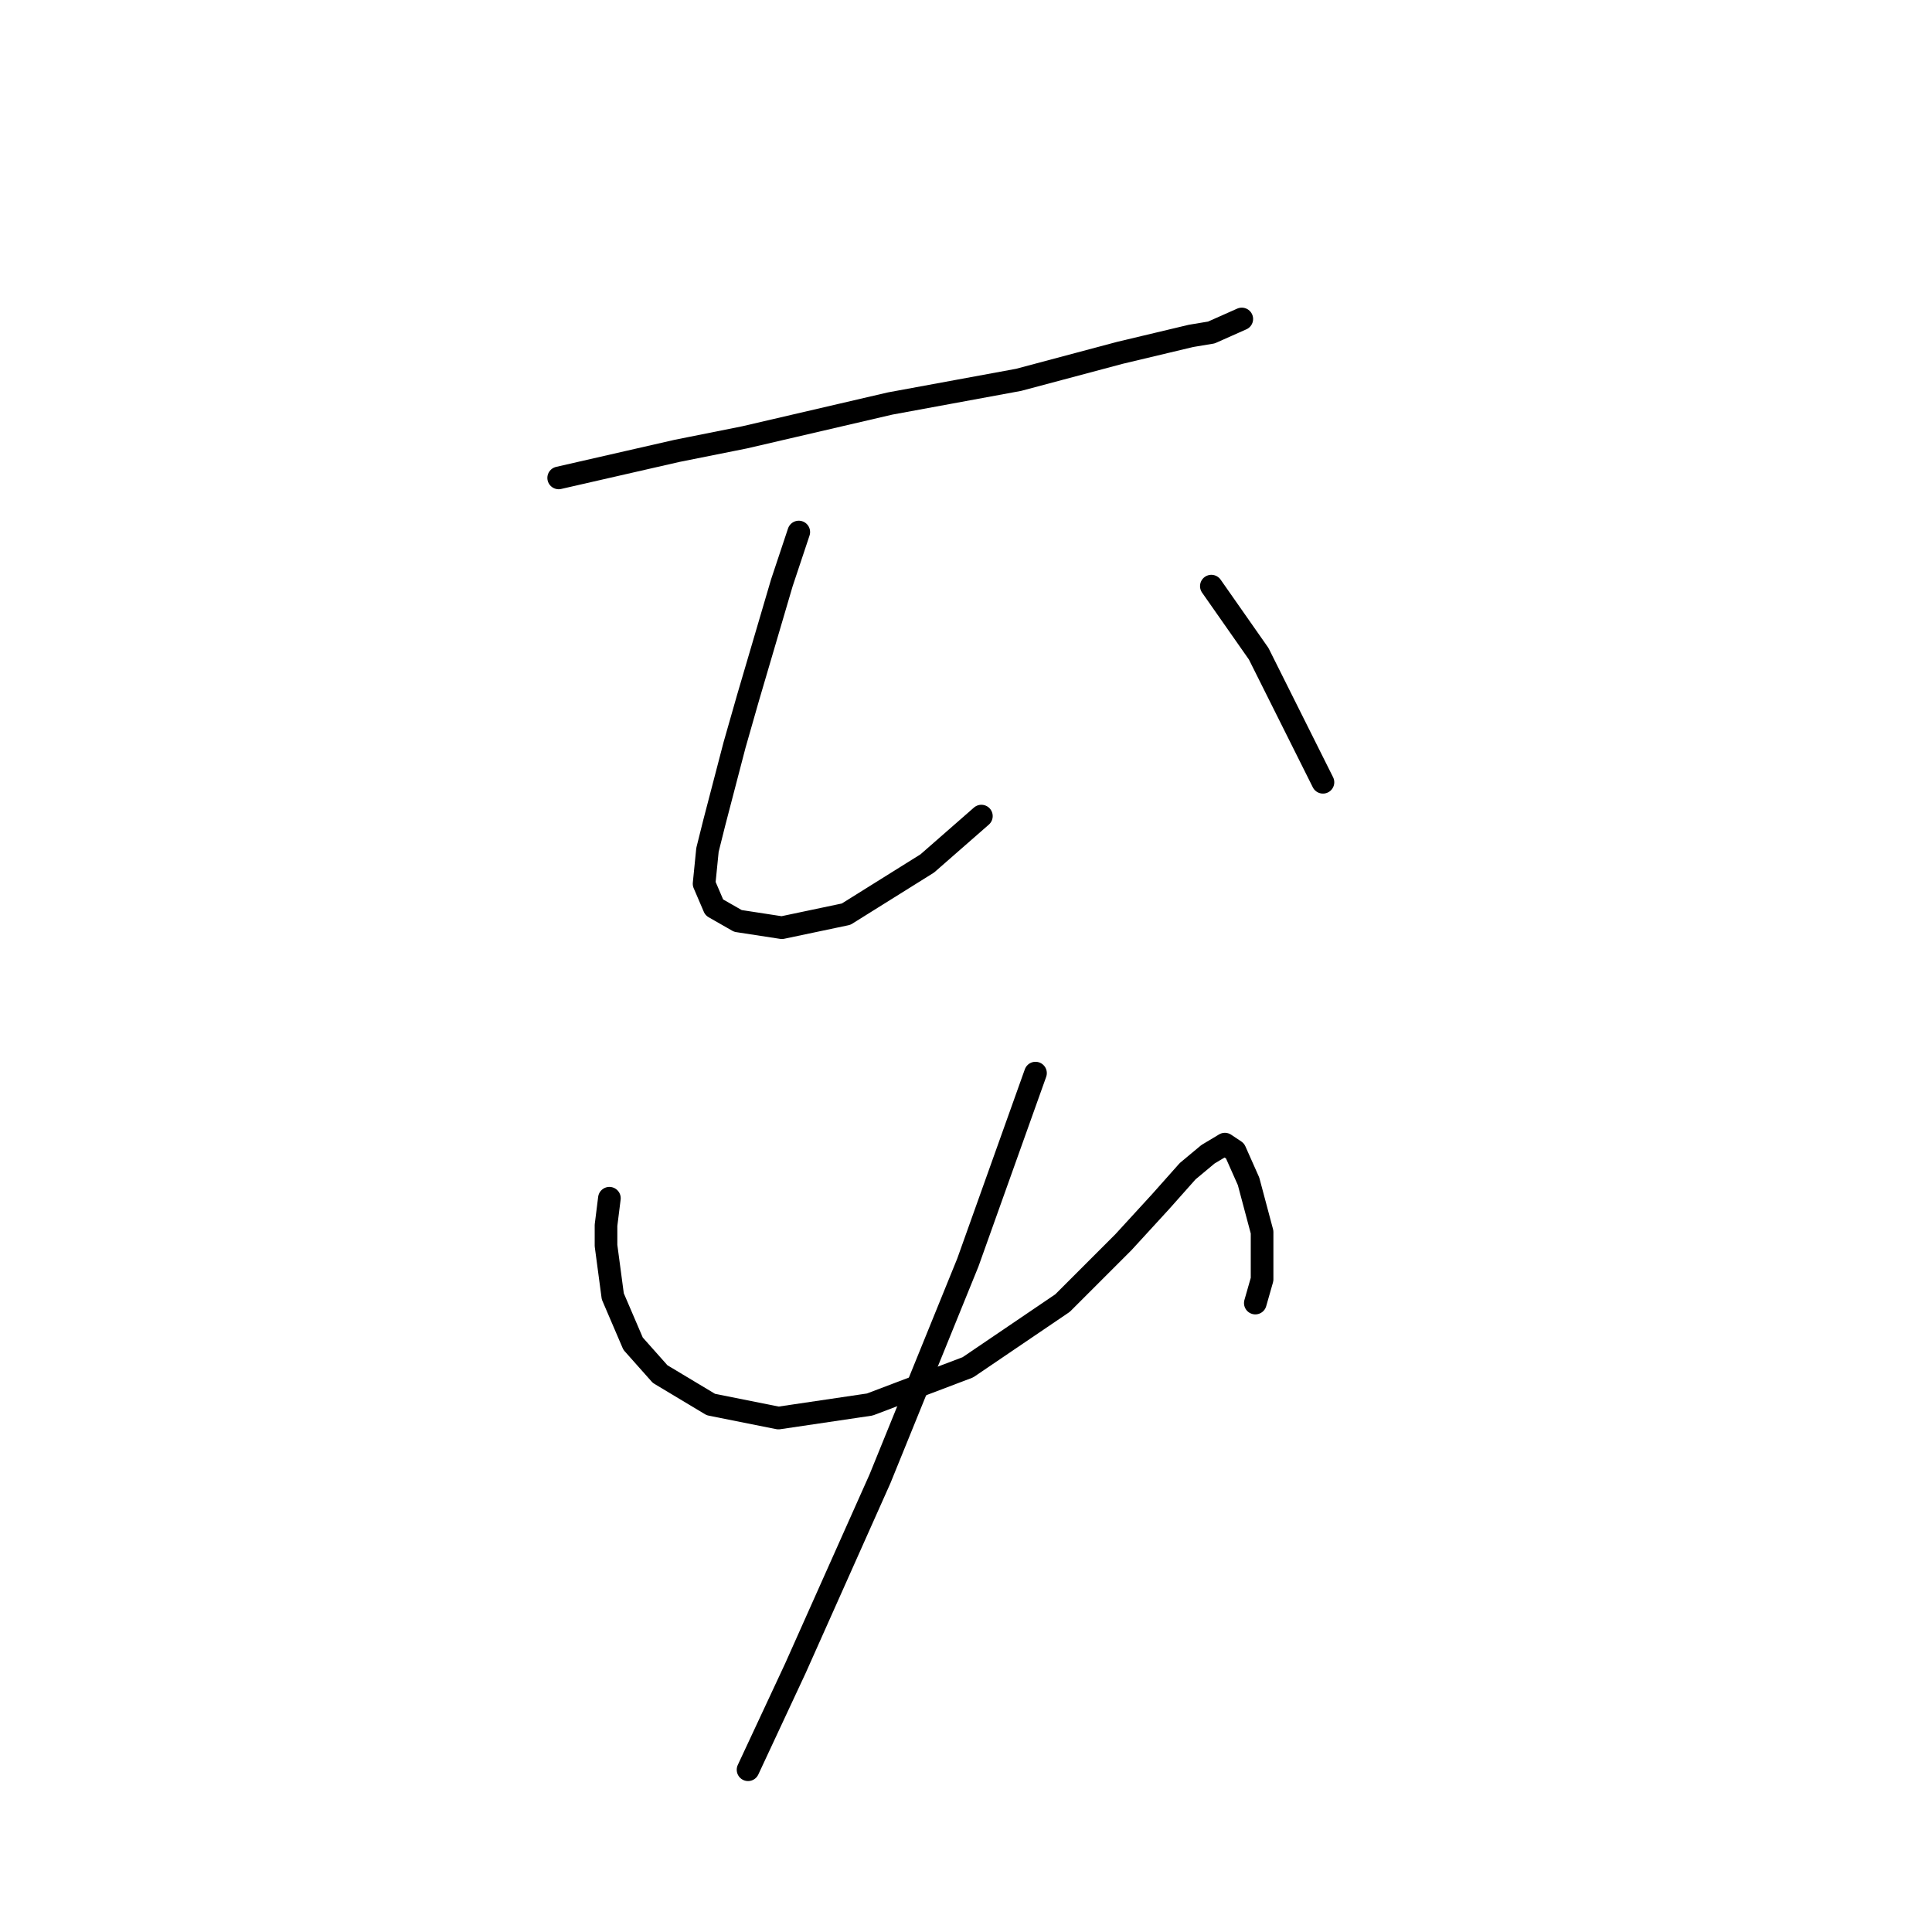 <?xml version="1.0" standalone="no"?>
    <svg width="256" height="256" xmlns="http://www.w3.org/2000/svg" version="1.1">
    <polyline stroke="black" stroke-width="3" stroke-linecap="round" fill="transparent" stroke-linejoin="round" points="74.027 63.326 89.71 59.742 98.672 57.949 117.941 53.468 134.969 50.332 148.412 46.747 157.822 44.506 160.51 44.058 164.543 42.266 164.543 42.266 " />
        <polyline stroke="black" stroke-width="3" stroke-linecap="round" fill="transparent" stroke-linejoin="round" points="105.842 70.496 103.602 77.218 101.361 84.835 99.12 92.453 97.328 98.726 94.639 109.033 93.743 112.618 93.295 117.099 94.639 120.235 97.776 122.028 103.602 122.924 112.115 121.131 122.87 114.41 130.039 108.137 130.039 108.137 " />
        <polyline stroke="black" stroke-width="3" stroke-linecap="round" fill="transparent" stroke-linejoin="round" points="160.51 77.666 166.784 86.628 175.298 103.656 175.298 103.656 " />
        <polyline stroke="black" stroke-width="3" stroke-linecap="round" fill="transparent" stroke-linejoin="round" points="80.748 158.772 80.3 162.357 80.3 165.045 81.196 171.767 83.885 178.04 87.47 182.073 94.191 186.106 103.153 187.898 115.252 186.106 128.247 181.177 140.794 172.663 148.86 164.597 153.789 159.22 157.374 155.187 160.062 152.947 162.303 151.602 163.647 152.499 165.439 156.531 167.232 163.253 167.232 169.526 166.336 172.663 166.336 172.663 " />
        <polyline stroke="black" stroke-width="3" stroke-linecap="round" fill="transparent" stroke-linejoin="round" points="137.209 142.192 128.247 167.286 116.596 195.964 105.394 221.058 99.12 234.501 99.12 234.501 " />
        </svg>